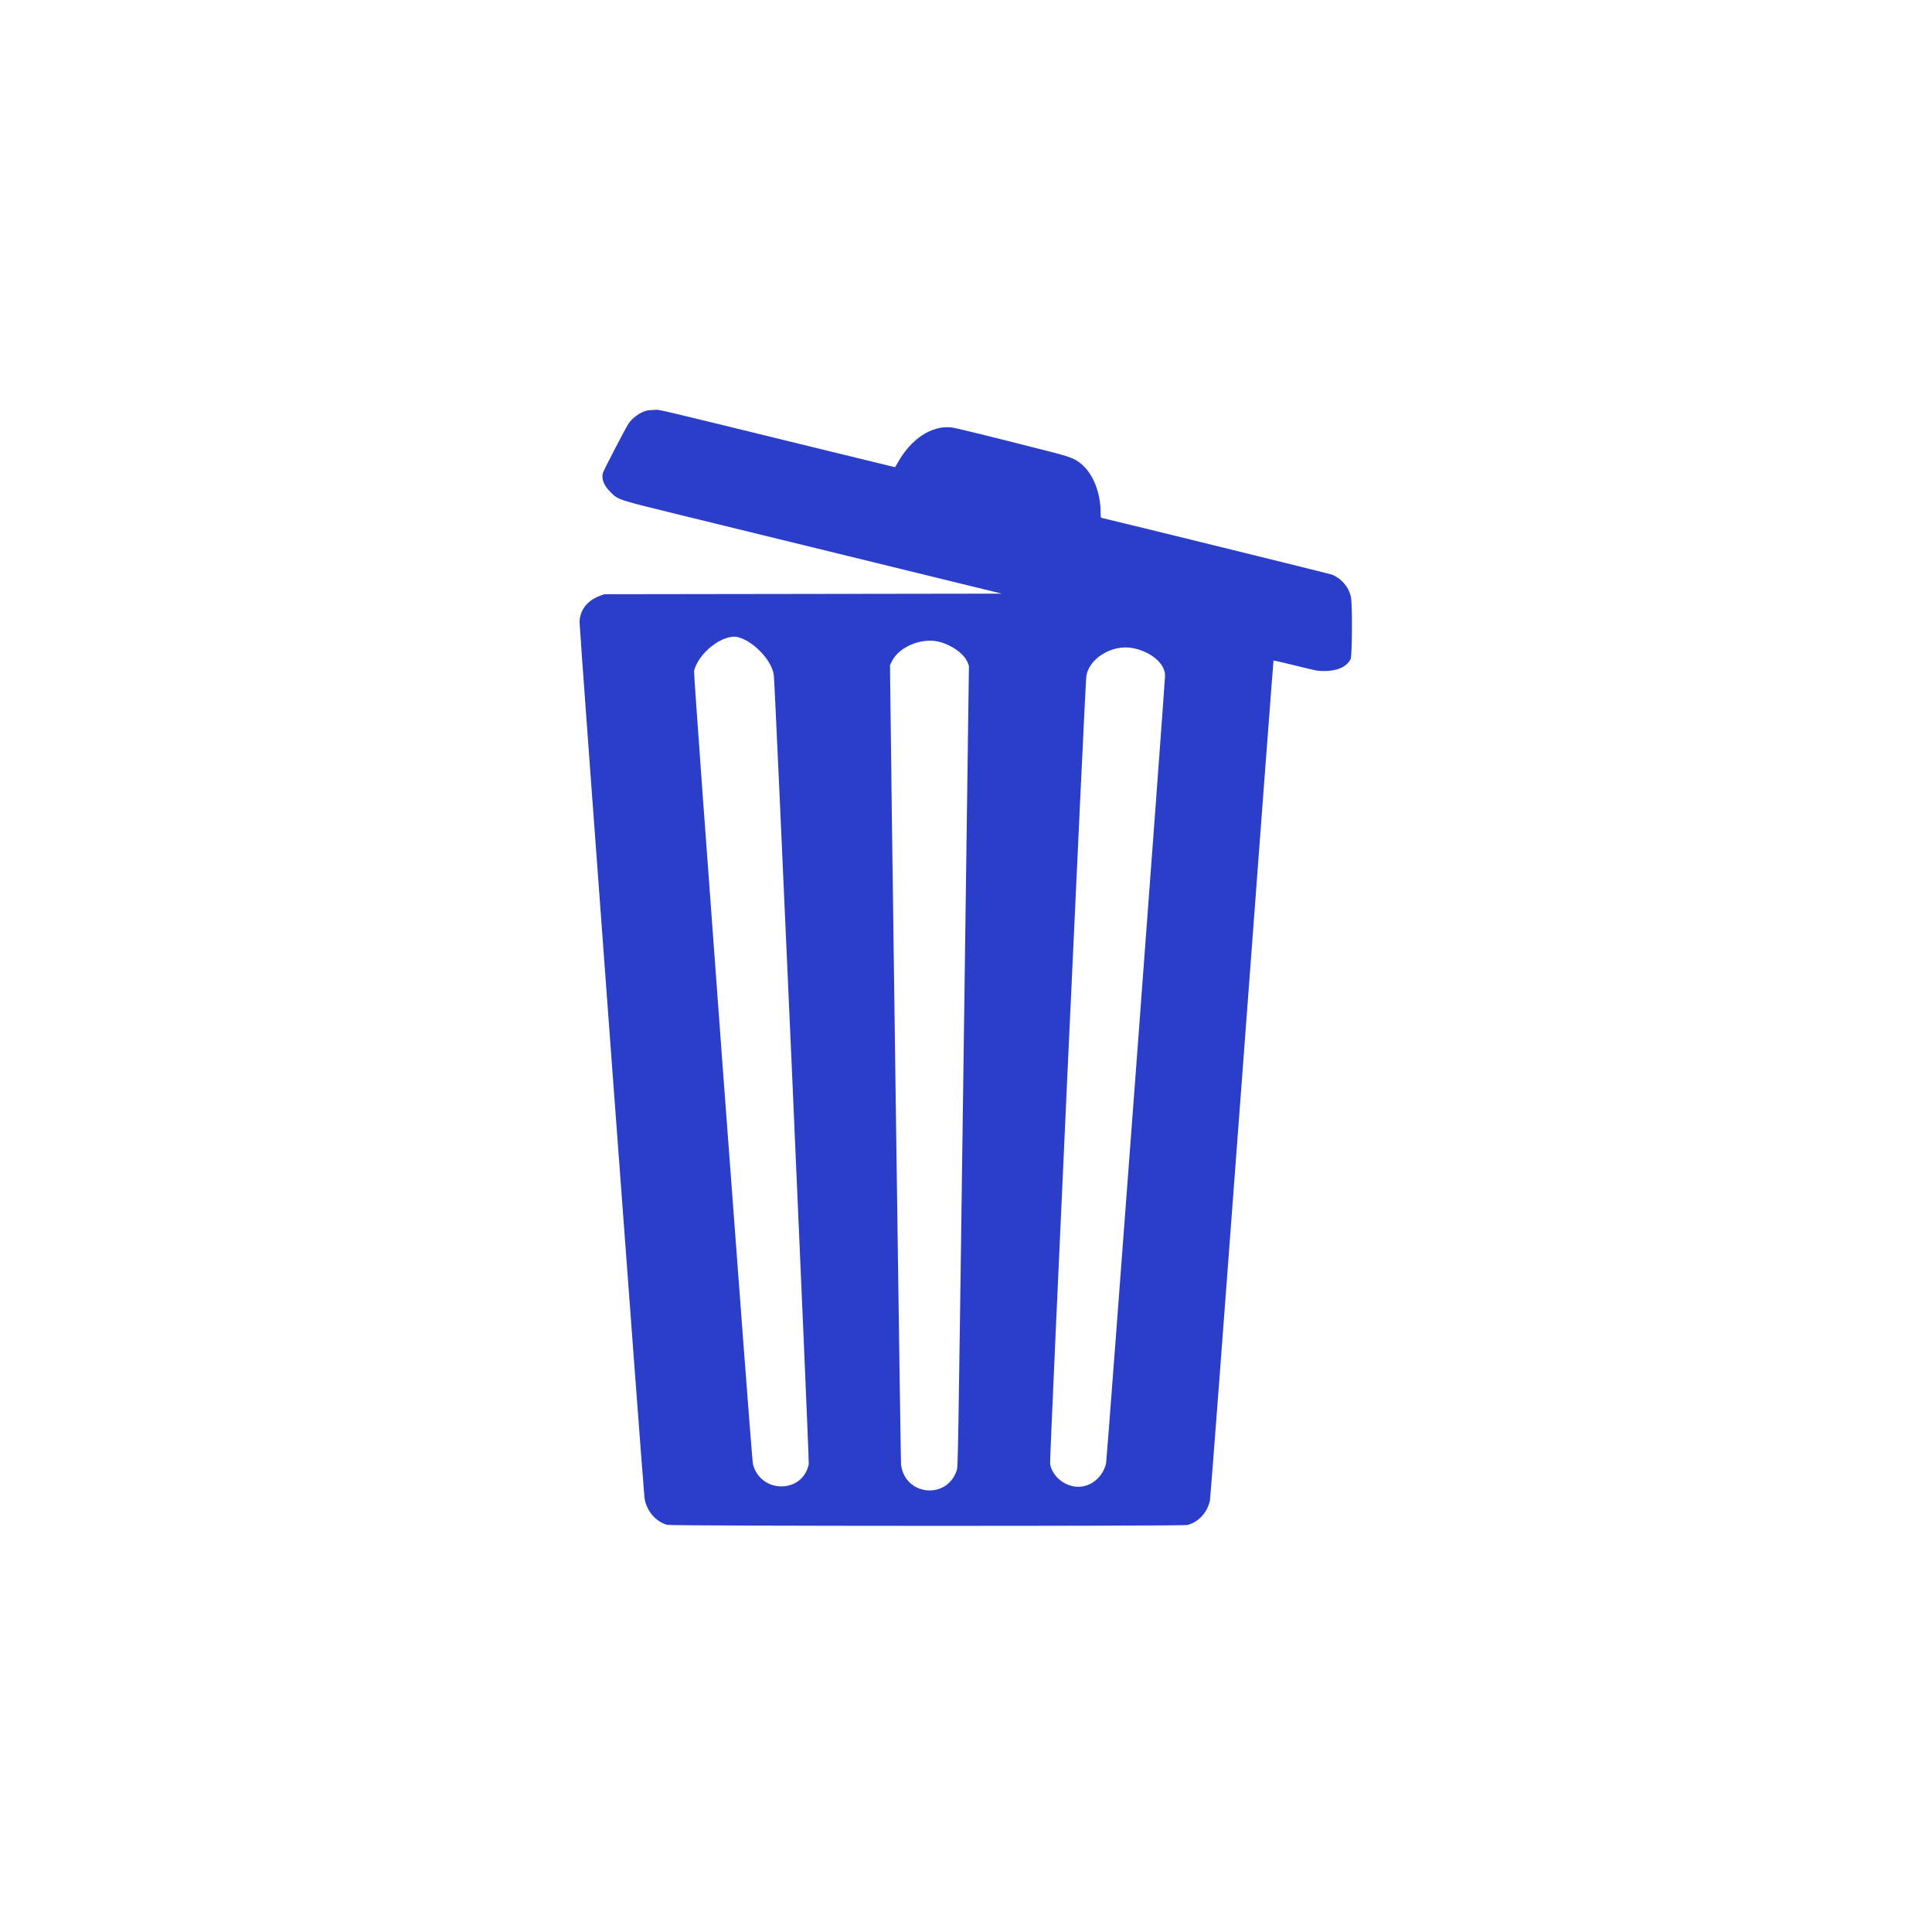 <svg xmlns="http://www.w3.org/2000/svg" xmlns:xlink="http://www.w3.org/1999/xlink" width="1080" zoomAndPan="magnify" viewBox="0 0 810 810" height="1080" preserveAspectRatio="xMidYMid meet" version="1.0"><defs><clipPath id="809da8a978"><path d="M 242.914 171 L 566.914 171 L 566.914 640 L 242.914 640 Z M 242.914 171 " clip-rule="nonzero"/></clipPath></defs><g clip-path="url(#809da8a978)"><path fill="#2a3ec9" d="M 270.965 172.195 C 268.262 172.938 265.195 175.148 263.551 177.539 C 262.363 179.262 253.074 197.141 252.762 198.301 C 252.086 200.812 253.164 203.531 255.906 206.254 C 259.312 209.633 258.559 209.387 286.316 216.176 C 299.535 219.41 327.336 226.211 348.094 231.293 C 368.855 236.375 393.52 242.414 402.91 244.711 L 419.98 248.887 L 336.676 249.008 L 253.371 249.125 L 251.574 249.785 C 246.242 251.73 243.152 255.68 242.973 260.789 C 242.895 262.992 269.723 624.703 270.211 628.023 C 270.996 633.355 274.777 637.859 279.68 639.301 C 281.496 639.832 495.879 639.887 497.875 639.355 C 502.594 638.094 506.219 634.102 507.289 628.984 C 507.488 628.035 513.34 550.969 520.711 452.195 C 527.898 355.887 533.844 277.027 533.926 276.945 C 534.004 276.867 538.203 277.824 543.258 279.074 C 552.426 281.336 552.457 281.344 555.453 281.336 C 560.727 281.32 564.742 279.457 566.258 276.32 C 566.922 274.953 567.023 252.945 566.379 250.223 C 565.359 245.891 562.297 242.379 558.203 240.848 C 557.309 240.512 474.383 220.09 461.992 217.152 C 461.48 217.031 461.449 216.898 461.445 214.922 C 461.43 206.41 458.223 198.469 453.148 194.363 C 450.457 192.188 448.66 191.504 439.453 189.16 C 411.312 181.996 400.352 179.316 398.582 179.16 C 390.316 178.441 381.777 184.176 376.297 194.133 C 375.77 195.09 375.289 195.875 375.227 195.875 C 375.164 195.875 362.543 192.801 347.18 189.039 C 269.5 170.027 277.129 171.832 274.492 171.855 C 273.188 171.867 271.602 172.02 270.965 172.195 M 309.477 267.148 C 316.066 268.902 323.645 276.965 324.426 283.051 C 324.953 287.188 339.359 612.488 339.074 613.867 C 336.492 626.305 318.879 626.285 315.668 613.84 C 315.074 611.531 290.672 282.789 290.988 281.367 C 292.711 273.695 303.344 265.516 309.477 267.148 M 393.73 269.066 C 399.129 270.434 404.305 274.207 405.688 277.781 L 406.23 279.18 L 403.938 446.988 C 401.668 613.449 401.645 614.812 401.145 616.363 C 397.059 629.055 379.02 627.027 377.754 613.738 C 377.582 611.938 373.301 302.23 373.184 283.32 L 373.156 278.809 L 373.926 277.242 C 376.934 271.141 386.438 267.215 393.73 269.066 M 475.105 271.746 C 482.801 273.332 488.582 278.375 488.449 283.383 C 488.32 288.141 464.074 612.051 463.738 613.477 C 462.391 619.223 457.523 623.336 452.074 623.336 C 446.453 623.336 441.125 618.992 440.25 613.699 C 440.004 612.207 454.777 290.844 455.41 283.969 C 456.121 276.234 466.281 269.93 475.105 271.746 " fill-opacity="1" fill-rule="evenodd"/></g></svg>